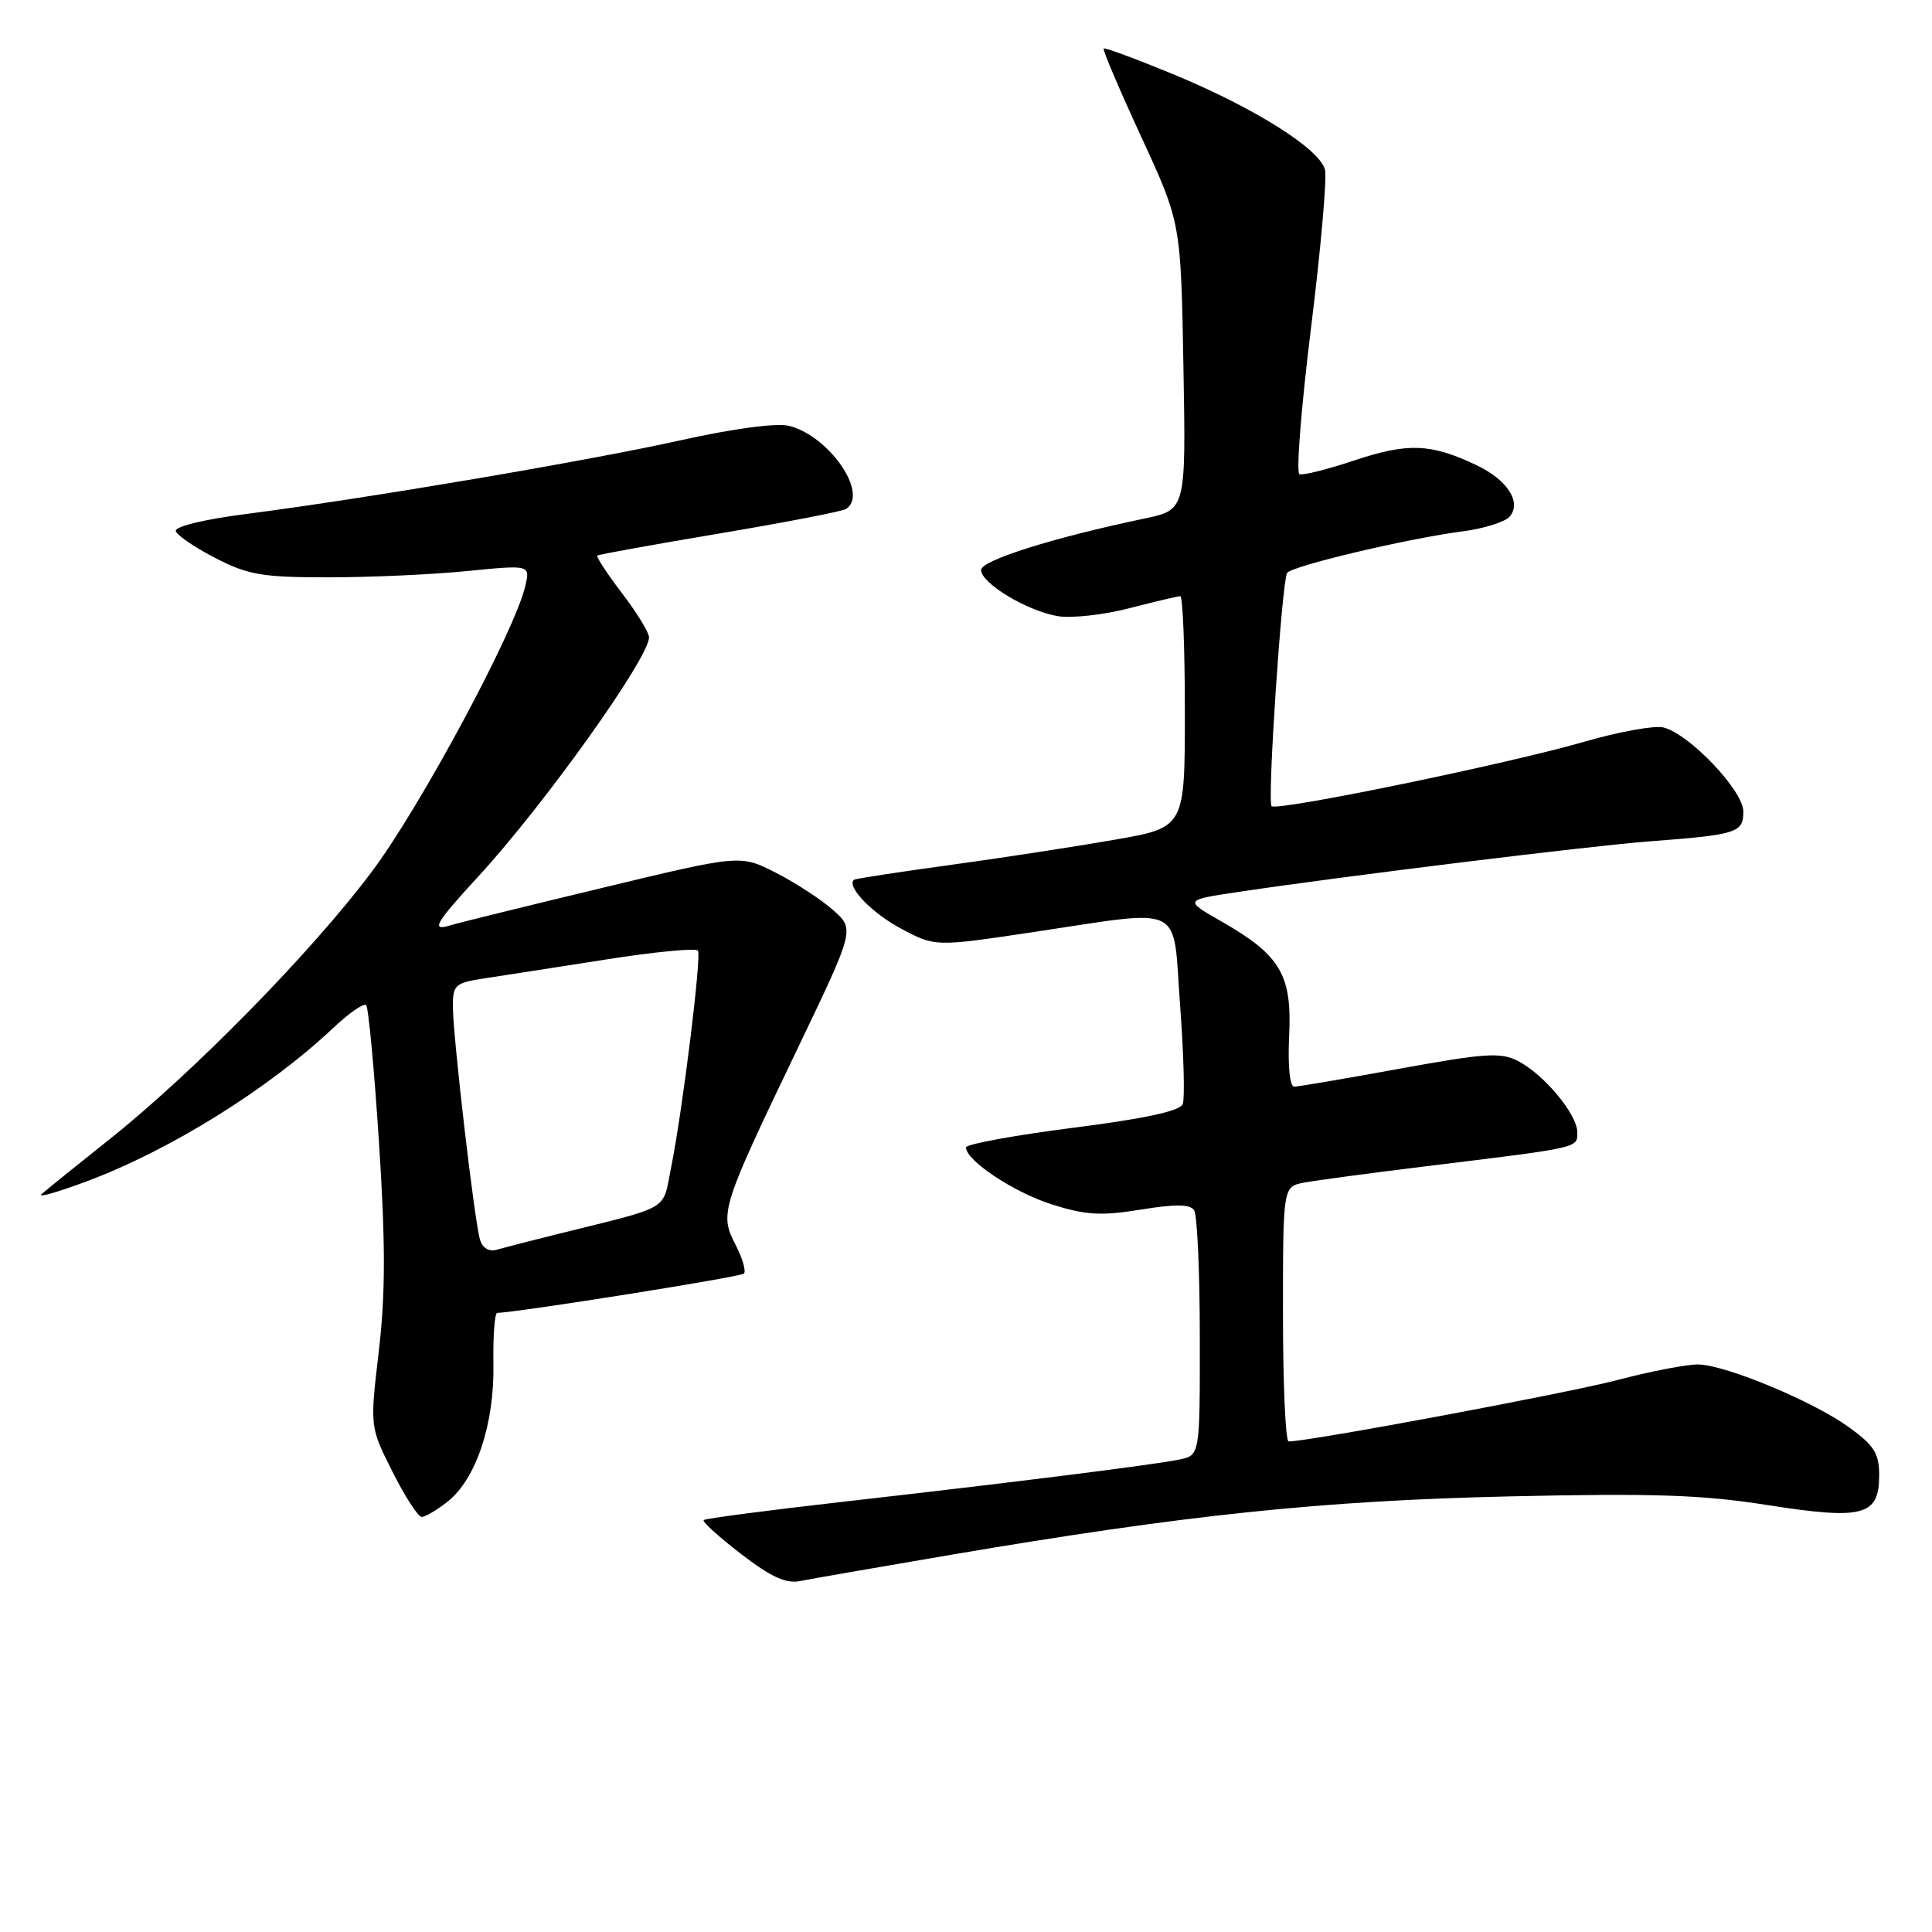 <?xml version="1.0" encoding="UTF-8" standalone="no"?>
<!DOCTYPE svg PUBLIC "-//W3C//DTD SVG 1.1//EN" "http://www.w3.org/Graphics/SVG/1.1/DTD/svg11.dtd" >
<svg xmlns="http://www.w3.org/2000/svg" xmlns:xlink="http://www.w3.org/1999/xlink" version="1.1" viewBox="0 0 256 256">
 <g >
 <path fill="currentColor"
d=" M 126.00 206.02 C 157.12 200.73 175.09 198.85 200.00 198.28 C 219.09 197.85 225.51 198.06 234.21 199.43 C 246.91 201.42 249.00 200.86 249.00 195.47 C 249.00 192.58 248.34 191.53 244.99 189.11 C 240.31 185.72 228.87 180.94 225.11 180.80 C 223.68 180.75 218.84 181.67 214.36 182.85 C 207.72 184.60 173.49 191.00 170.75 191.00 C 170.34 191.00 170.00 183.41 170.00 174.12 C 170.00 157.25 170.00 157.25 172.75 156.71 C 174.26 156.42 181.57 155.44 189.00 154.53 C 209.53 152.02 209.00 152.14 209.00 150.03 C 209.00 147.66 204.58 142.35 201.13 140.58 C 198.85 139.41 196.77 139.55 185.50 141.60 C 178.35 142.91 172.05 143.98 171.50 143.99 C 170.90 144.00 170.63 141.30 170.82 137.23 C 171.21 129.16 169.66 126.56 161.84 122.09 C 156.88 119.26 156.88 119.26 164.20 118.17 C 178.57 116.03 210.64 112.09 218.50 111.49 C 230.22 110.60 231.00 110.35 231.00 107.52 C 231.00 104.77 223.85 97.25 220.41 96.39 C 219.26 96.10 214.53 96.95 209.91 98.29 C 199.66 101.25 169.19 107.52 168.49 106.82 C 167.90 106.24 169.85 77.05 170.55 75.92 C 171.12 75.00 186.50 71.36 193.73 70.42 C 196.61 70.05 199.45 69.16 200.05 68.44 C 201.65 66.52 199.73 63.58 195.61 61.62 C 189.61 58.77 186.56 58.65 179.58 60.97 C 175.96 62.18 172.63 63.02 172.18 62.83 C 171.73 62.65 172.42 53.95 173.71 43.50 C 175.01 33.05 175.84 23.60 175.57 22.50 C 174.89 19.74 166.25 14.30 155.51 9.86 C 150.57 7.82 146.39 6.27 146.24 6.43 C 146.08 6.59 148.32 11.84 151.21 18.11 C 156.47 29.50 156.47 29.50 156.81 48.53 C 157.15 67.56 157.15 67.56 151.64 68.71 C 139.53 71.25 130.00 74.25 130.00 75.53 C 130.00 77.30 136.16 80.99 140.21 81.65 C 142.03 81.94 146.27 81.47 149.65 80.59 C 153.03 79.72 156.06 79.00 156.39 79.00 C 156.73 79.00 157.00 85.89 157.00 94.32 C 157.00 109.64 157.00 109.64 147.75 111.26 C 142.66 112.15 132.88 113.66 126.00 114.60 C 119.12 115.54 113.35 116.43 113.17 116.57 C 112.09 117.41 115.54 121.01 119.40 123.05 C 123.90 125.45 123.90 125.45 136.70 123.54 C 157.32 120.46 155.35 119.50 156.37 133.21 C 156.85 139.66 157.01 145.54 156.72 146.29 C 156.36 147.22 151.74 148.22 142.10 149.45 C 134.34 150.44 128.00 151.61 128.00 152.04 C 128.00 153.79 134.38 158.02 139.43 159.61 C 143.88 161.01 145.91 161.13 151.16 160.28 C 155.77 159.53 157.70 159.55 158.23 160.37 C 158.64 160.99 158.98 168.55 158.98 177.17 C 159.00 192.84 159.00 192.84 156.25 193.40 C 152.72 194.12 134.37 196.42 111.56 199.01 C 101.70 200.13 93.45 201.21 93.24 201.42 C 93.03 201.63 95.26 203.65 98.18 205.90 C 102.13 208.94 104.14 209.87 106.00 209.50 C 107.38 209.22 116.38 207.66 126.00 206.02 Z  M 59.29 198.99 C 63.08 196.00 65.52 188.71 65.38 180.75 C 65.32 177.04 65.54 173.99 65.88 173.97 C 69.13 173.82 98.13 169.20 98.57 168.76 C 98.89 168.45 98.38 166.70 97.44 164.89 C 95.32 160.79 95.58 159.99 105.74 138.82 C 113.26 123.13 113.26 123.13 110.38 120.58 C 108.80 119.18 105.38 116.95 102.80 115.64 C 98.10 113.24 98.10 113.24 79.80 117.65 C 69.73 120.07 60.71 122.29 59.75 122.59 C 57.02 123.44 57.60 122.42 63.43 116.08 C 72.16 106.58 86.00 87.18 86.00 84.45 C 86.00 83.81 84.38 81.17 82.40 78.58 C 80.42 75.98 78.96 73.75 79.15 73.61 C 79.34 73.47 86.62 72.15 95.33 70.69 C 104.03 69.22 111.57 67.77 112.08 67.45 C 115.20 65.52 109.91 57.77 104.56 56.43 C 102.93 56.02 97.24 56.77 90.18 58.34 C 77.69 61.11 48.75 66.02 32.73 68.09 C 26.92 68.84 23.09 69.77 23.30 70.39 C 23.49 70.96 25.86 72.57 28.57 73.96 C 32.88 76.18 34.76 76.50 43.50 76.50 C 49.00 76.50 57.27 76.13 61.88 75.67 C 70.26 74.84 70.26 74.84 69.60 77.67 C 68.21 83.64 55.71 106.90 49.27 115.50 C 41.31 126.12 25.72 142.03 14.50 150.97 C 10.10 154.47 6.05 157.74 5.50 158.24 C 4.95 158.74 7.65 157.97 11.50 156.53 C 22.57 152.39 35.57 144.30 44.23 136.14 C 46.28 134.21 48.21 132.88 48.52 133.19 C 48.82 133.49 49.59 141.69 50.22 151.40 C 51.09 164.81 51.08 171.46 50.19 179.07 C 49.01 189.08 49.01 189.08 52.02 195.04 C 53.67 198.32 55.41 201.00 55.88 201.00 C 56.35 201.00 57.88 200.10 59.29 198.99 Z  M 63.61 164.29 C 62.88 161.94 60.02 137.39 60.01 133.39 C 60.00 130.49 60.29 130.23 64.25 129.63 C 66.59 129.28 73.80 128.15 80.28 127.14 C 86.76 126.12 92.25 125.59 92.48 125.97 C 92.97 126.76 90.45 147.11 88.92 154.73 C 87.75 160.54 89.10 159.74 74.00 163.49 C 70.42 164.38 66.75 165.33 65.83 165.59 C 64.81 165.89 63.95 165.39 63.61 164.29 Z "/>
</g>
</svg>
